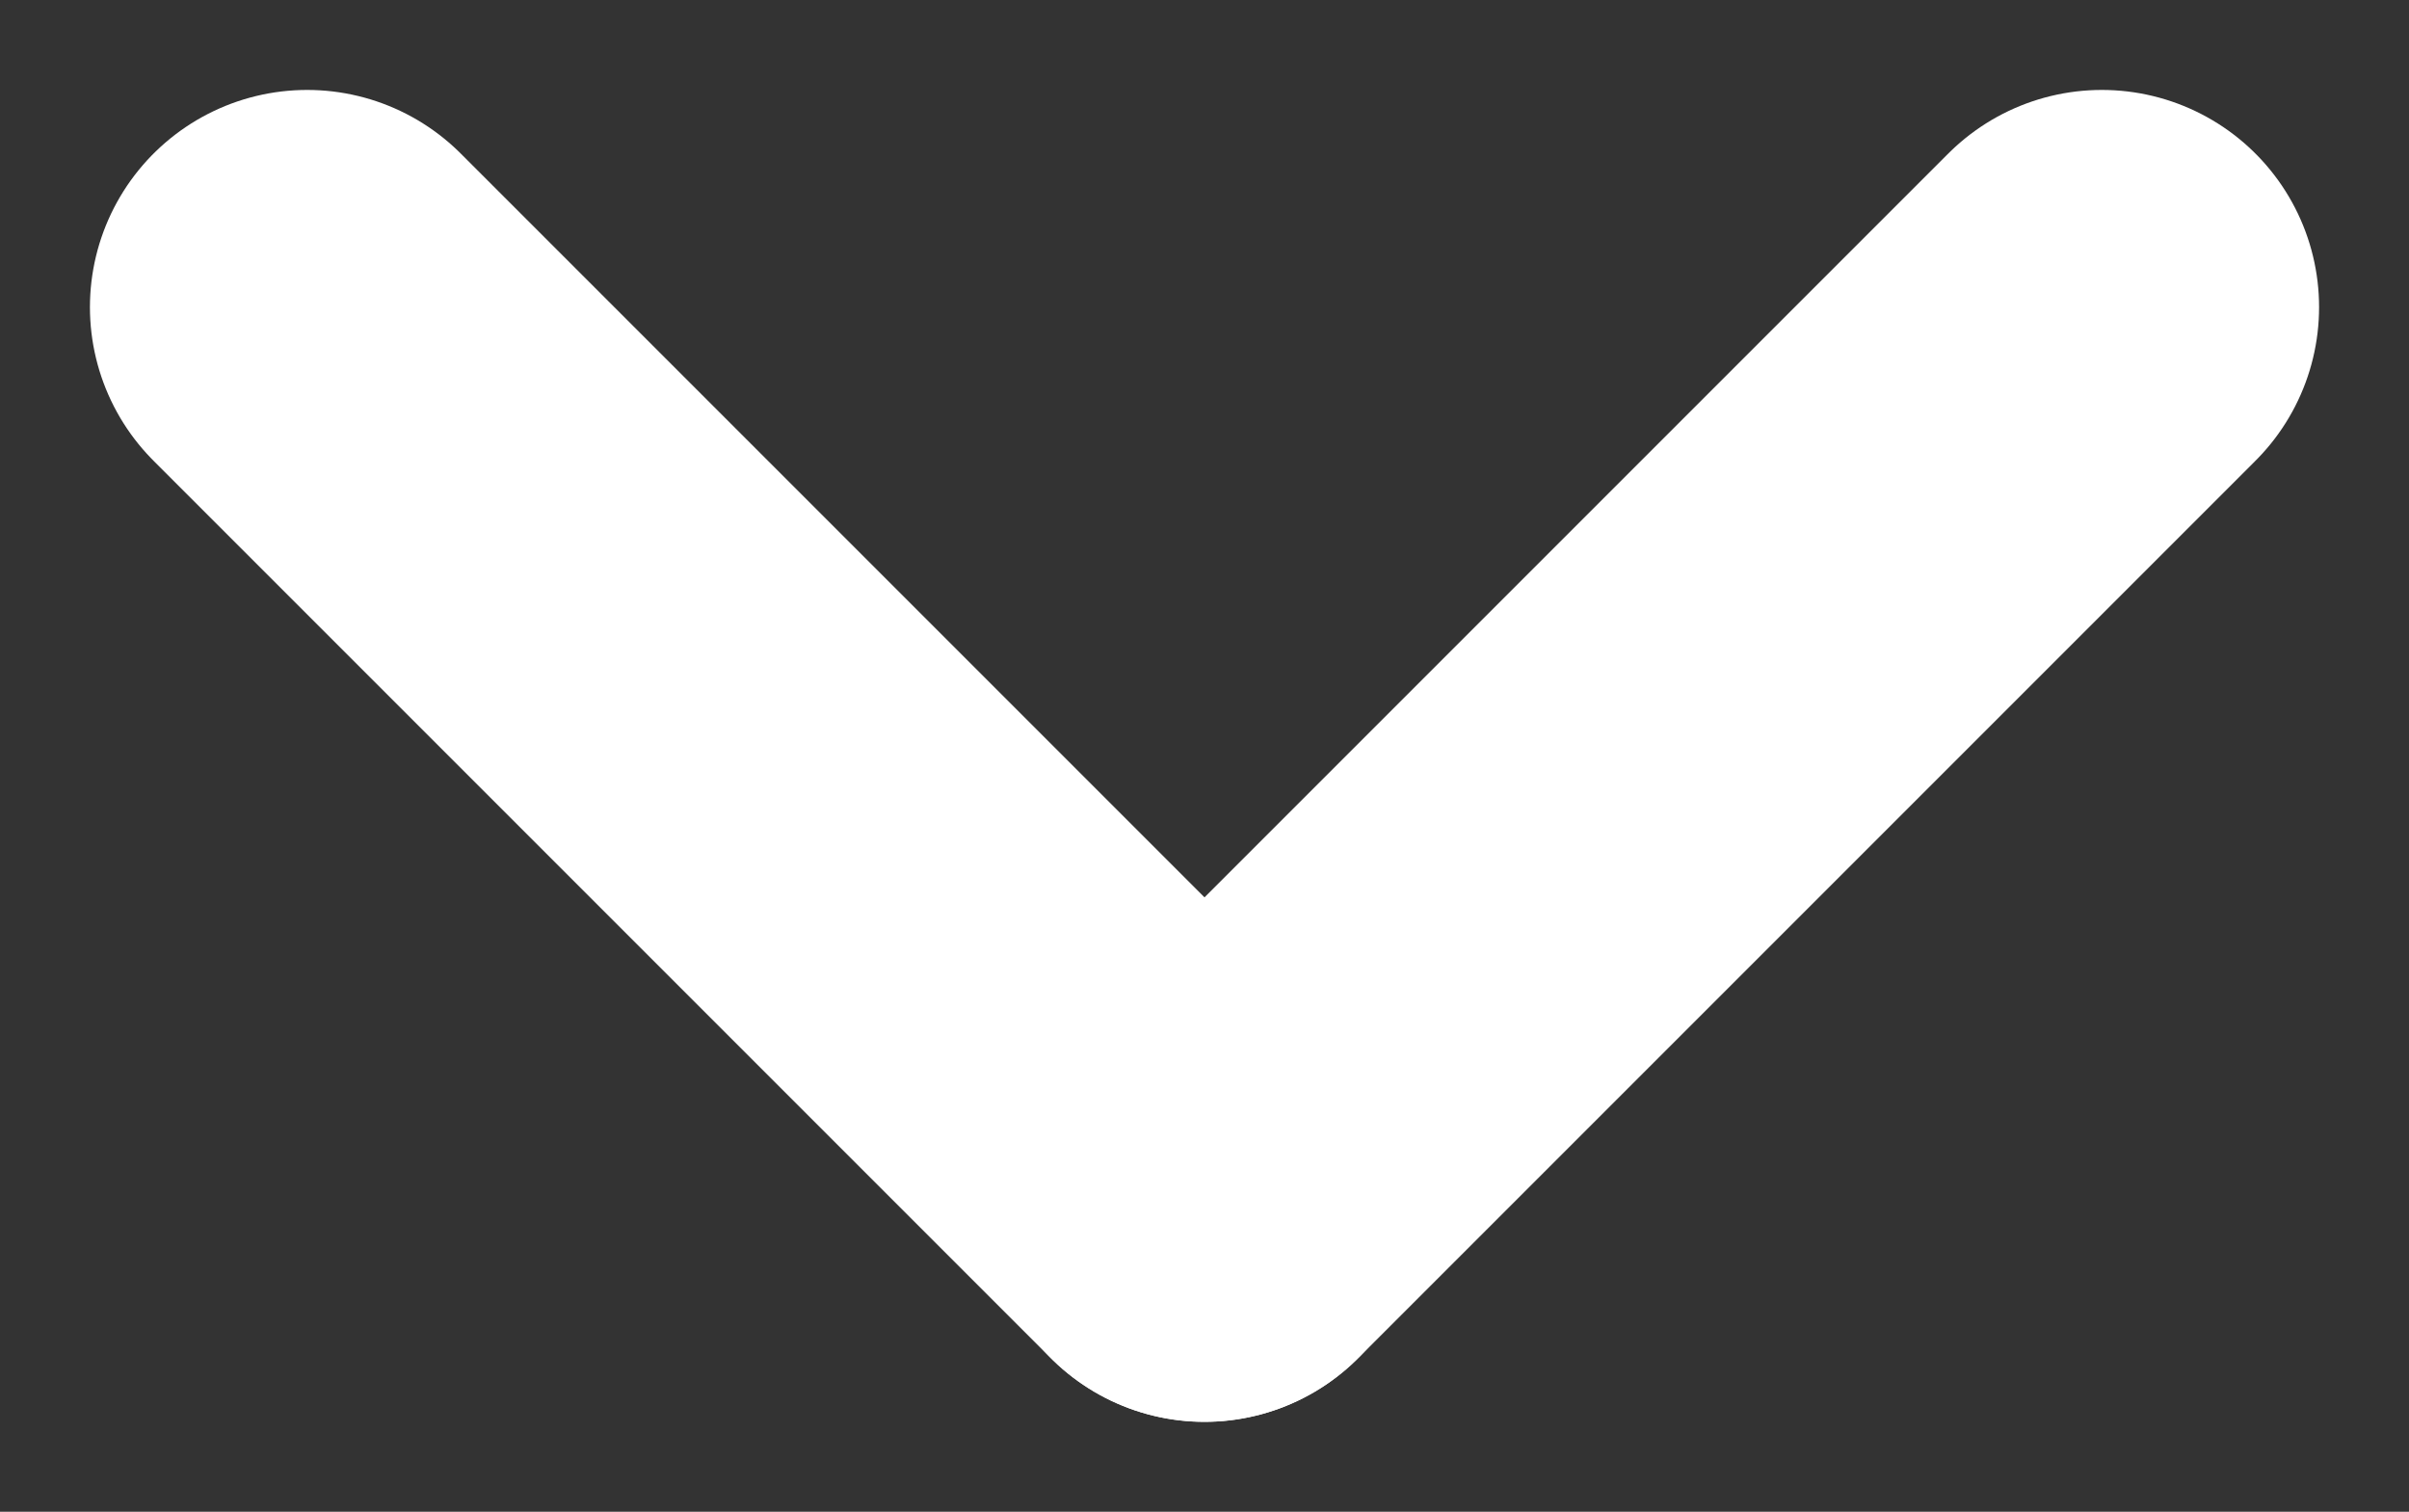 <svg xmlns="http://www.w3.org/2000/svg" width="11.09" height="6.959" viewBox="0 0 11.09 6.959">
  <rect x="0" y="0" width="11.09" height="6.959" fill="#333333" stroke="none"/>
  <g id="그룹_7579" data-name="그룹 7579" transform="translate(24201.414 -18861.455) rotate(-90)">
    <g id="그룹_7559" data-name="그룹 7559" transform="translate(-18867 -24200)">
      <line id="선_239" data-name="선 239" x1="4.131" y2="4.131" fill="none" stroke="#fff" stroke-linecap="round" stroke-width="2"/>
      <line id="선_240" data-name="선 240" x2="4.131" y2="4.131" transform="translate(0 4.131)" fill="none" stroke="#fff" stroke-linecap="round" stroke-width="2"/>
    </g>
  </g>
</svg>
